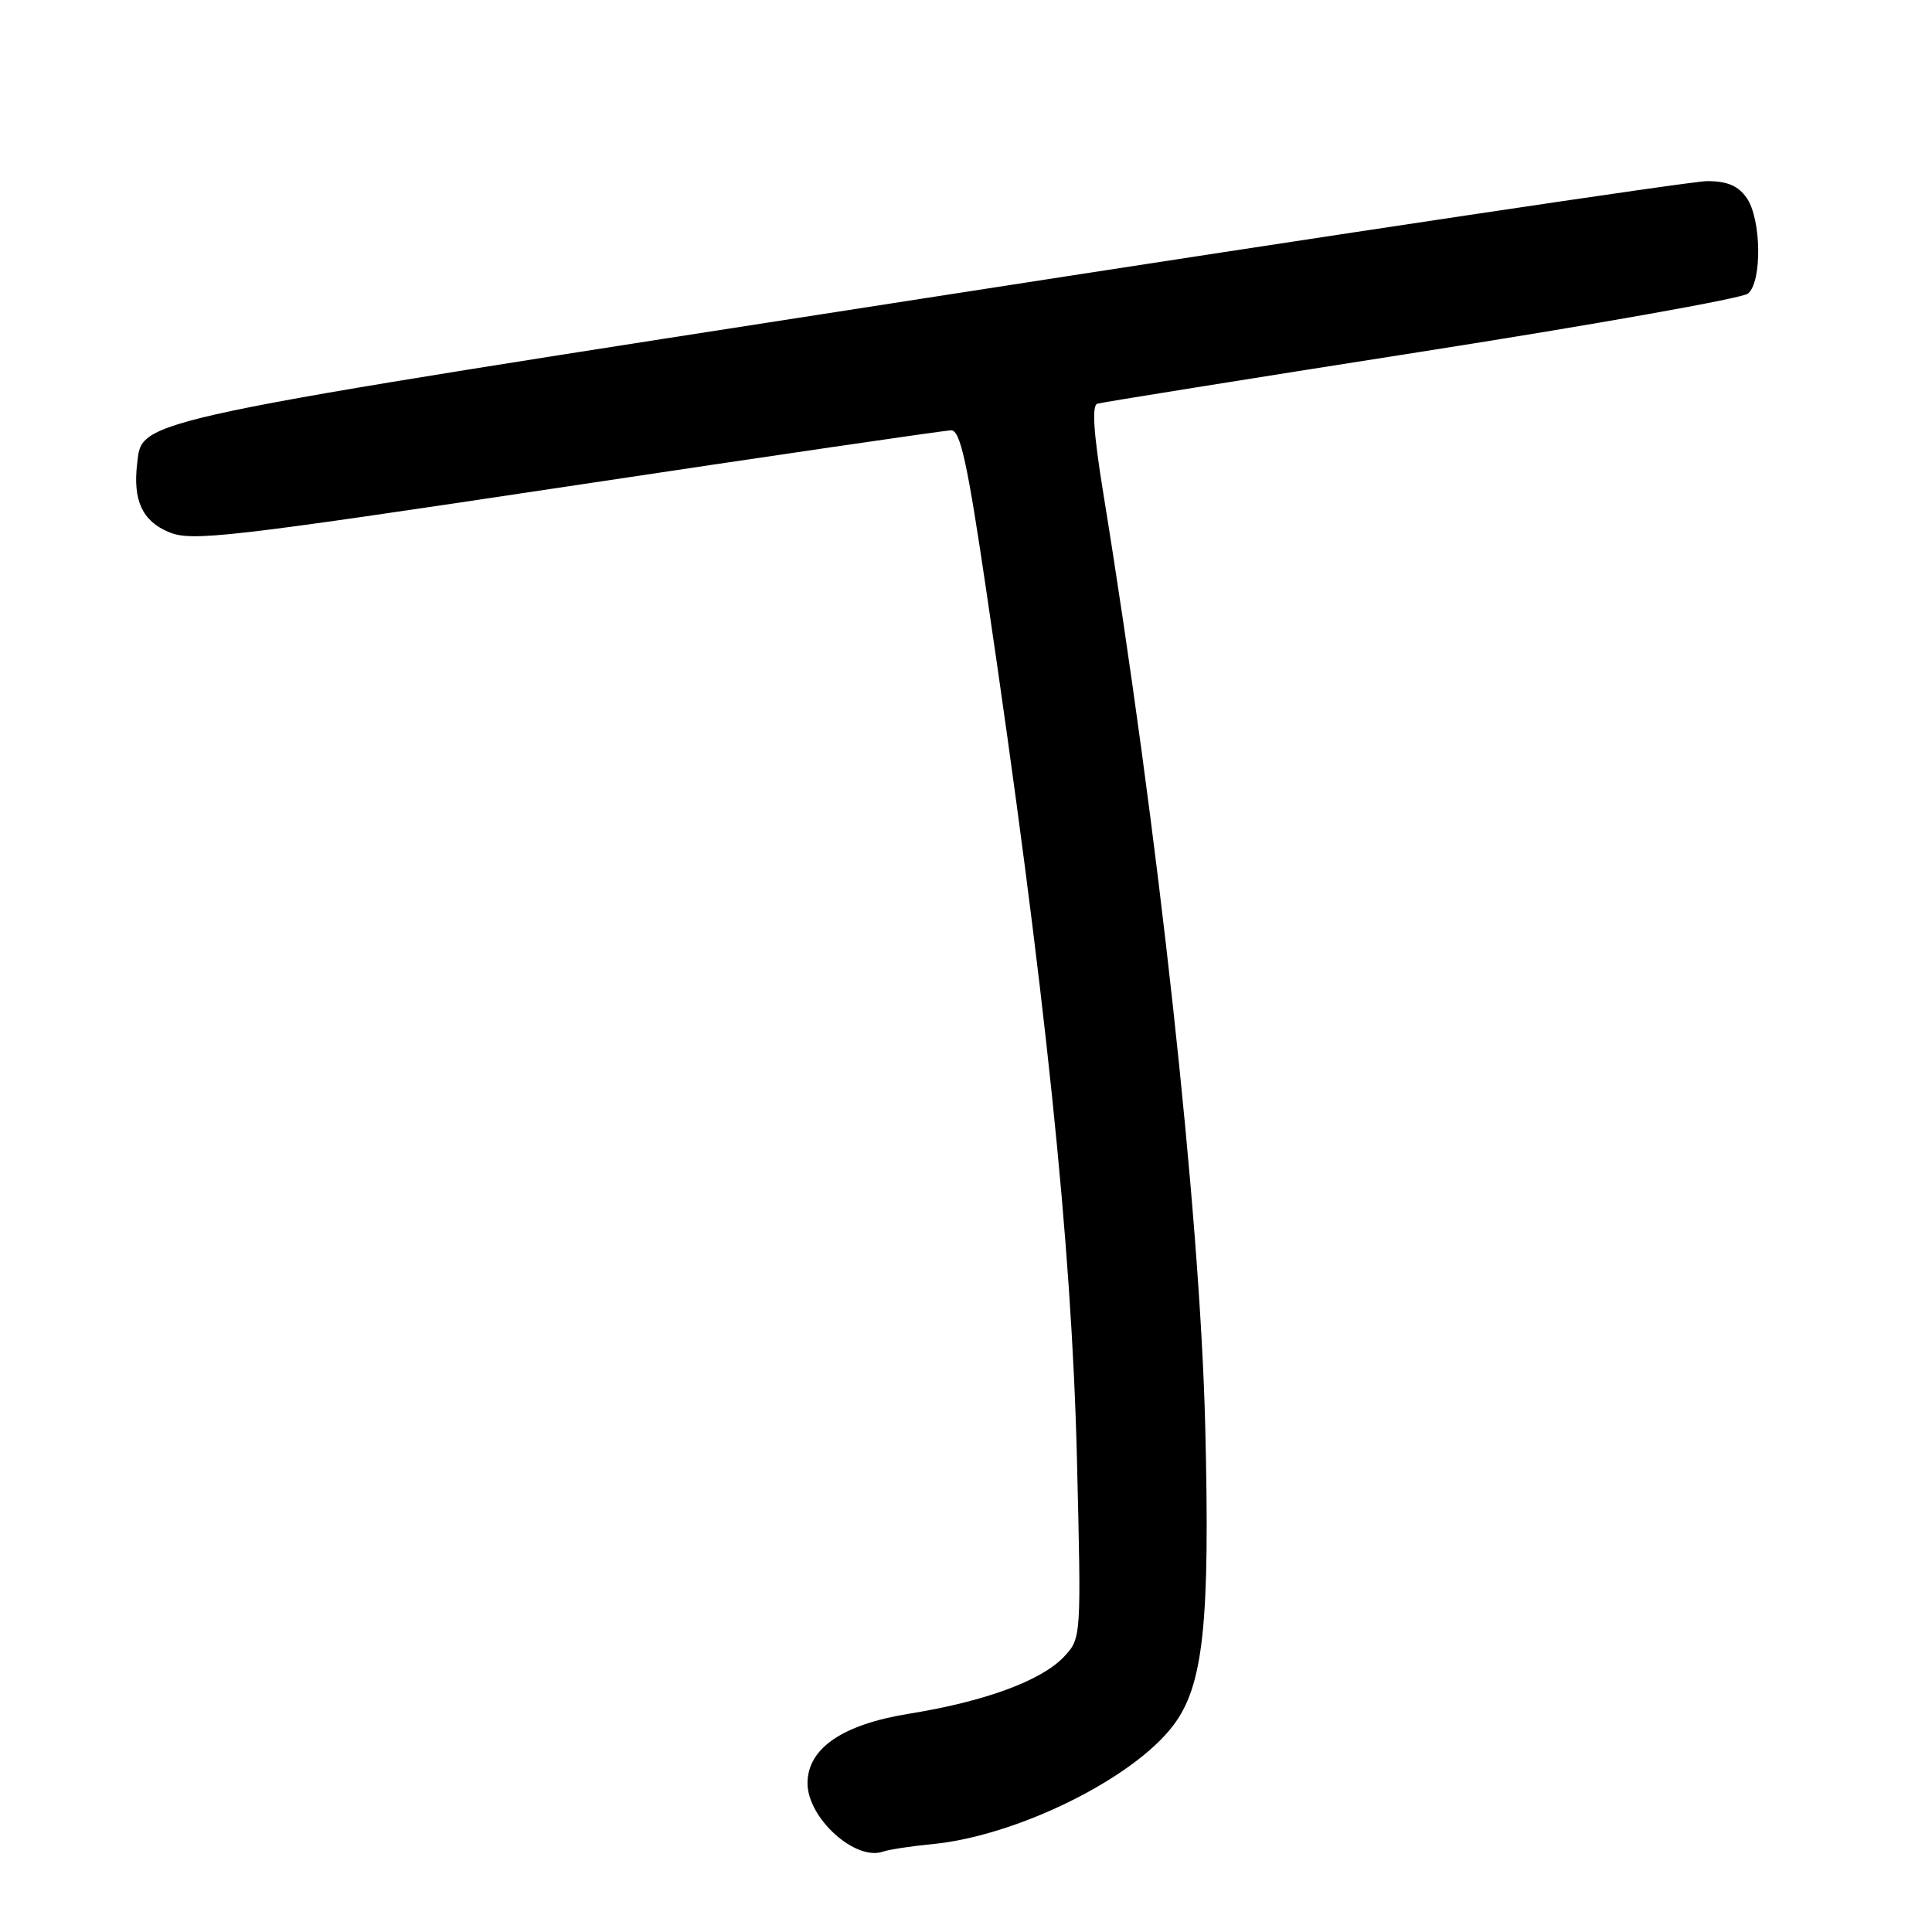 <?xml version="1.0" encoding="UTF-8" standalone="no"?>
<!DOCTYPE svg PUBLIC "-//W3C//DTD SVG 1.1//EN" "http://www.w3.org/Graphics/SVG/1.1/DTD/svg11.dtd" >
<svg xmlns="http://www.w3.org/2000/svg" xmlns:xlink="http://www.w3.org/1999/xlink" version="1.1" viewBox="0 0 256 256">
 <g >
 <path fill="currentColor"
d=" M 123.50 244.36 C 134.65 243.30 150.05 235.74 155.43 228.67 C 159.46 223.40 160.35 215.16 159.70 189.00 C 158.99 160.53 153.52 110.43 146.16 65.16 C 144.89 57.29 144.66 53.71 145.41 53.49 C 146.01 53.31 165.34 50.21 188.37 46.60 C 211.40 42.99 230.86 39.53 231.62 38.90 C 233.51 37.33 233.39 29.00 231.44 26.22 C 230.31 24.61 228.88 24.00 226.19 24.00 C 224.16 24.00 177.76 30.94 123.09 39.43 C 16.42 55.98 18.88 55.46 18.17 61.47 C 17.60 66.32 18.87 69.05 22.38 70.51 C 25.40 71.77 30.06 71.24 75.09 64.47 C 102.27 60.38 125.19 57.03 126.03 57.02 C 127.25 57.00 128.19 61.29 130.76 78.75 C 138.52 131.32 142.00 164.77 142.70 193.29 C 143.28 217.07 143.28 217.07 140.98 219.53 C 137.99 222.70 130.52 225.45 120.50 227.07 C 111.64 228.49 107.00 231.66 107.00 236.29 C 107.00 240.90 113.32 246.63 117.00 245.35 C 117.83 245.07 120.75 244.62 123.50 244.36 Z "/>
</g>
</svg>